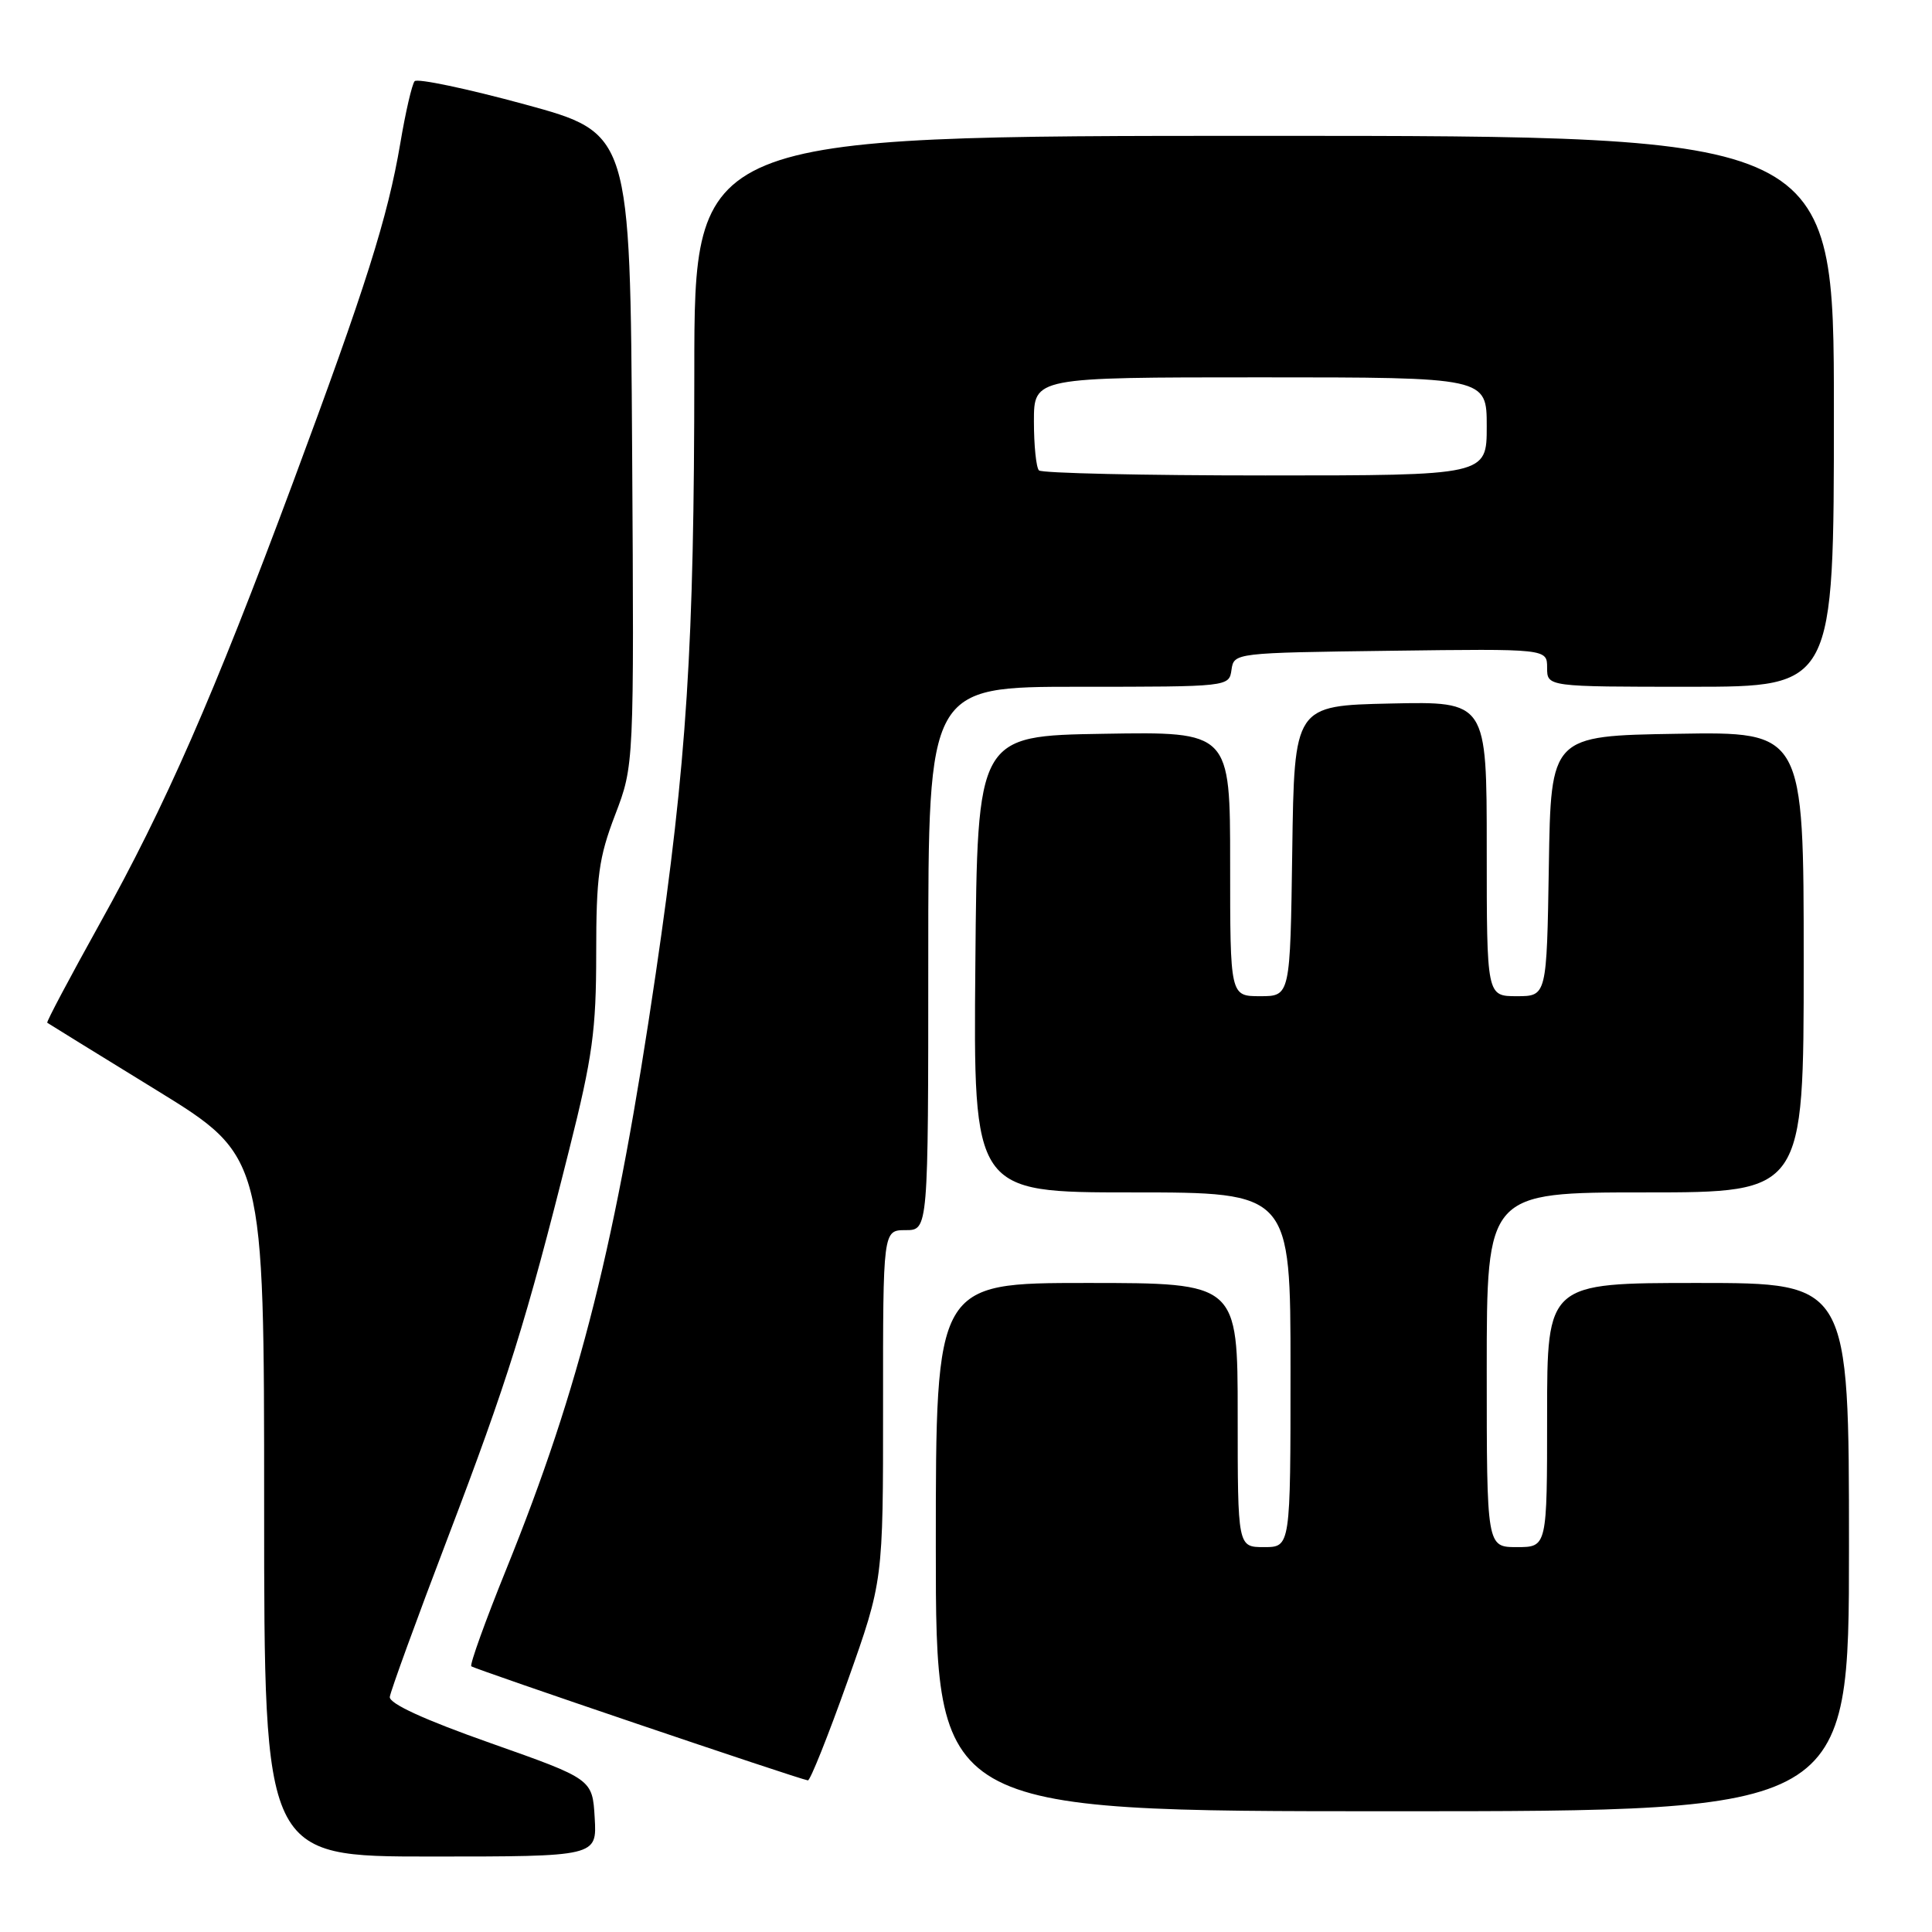 <?xml version="1.0" encoding="UTF-8" standalone="no"?>
<!DOCTYPE svg PUBLIC "-//W3C//DTD SVG 1.1//EN" "http://www.w3.org/Graphics/SVG/1.1/DTD/svg11.dtd" >
<svg xmlns="http://www.w3.org/2000/svg" xmlns:xlink="http://www.w3.org/1999/xlink" version="1.1" viewBox="0 0 256 256">
 <g >
 <path fill="currentColor"
d=" M 78.80 240.87 C 78.50 235.74 78.50 235.74 65.00 230.97 C 56.23 227.88 51.55 225.73 51.65 224.85 C 51.74 224.11 55.19 214.62 59.33 203.77 C 67.27 182.92 69.68 175.24 75.43 152.30 C 78.52 140.03 79.00 136.50 79.00 126.32 C 79.00 116.15 79.34 113.64 81.51 107.97 C 84.02 101.40 84.02 101.40 83.76 59.52 C 83.50 17.64 83.50 17.64 69.54 13.83 C 61.86 11.74 55.29 10.36 54.94 10.76 C 54.59 11.17 53.73 14.88 53.04 19.00 C 51.37 28.83 48.48 37.97 38.80 63.99 C 28.27 92.28 21.94 106.73 13.20 122.42 C 9.25 129.53 6.12 135.42 6.26 135.52 C 6.39 135.62 12.91 139.64 20.75 144.46 C 35.00 153.23 35.00 153.23 35.00 199.62 C 35.00 246.00 35.00 246.00 57.05 246.00 C 79.10 246.00 79.10 246.00 78.80 240.87 Z  M 245.00 205.00 C 245.00 170.00 245.00 170.00 225.00 170.00 C 205.00 170.00 205.00 170.00 205.00 187.50 C 205.00 205.00 205.00 205.00 201.00 205.00 C 197.00 205.00 197.00 205.00 197.00 181.50 C 197.00 158.00 197.00 158.00 218.00 158.00 C 239.00 158.00 239.00 158.00 239.00 127.48 C 239.00 96.95 239.00 96.95 222.25 97.23 C 205.50 97.50 205.50 97.50 205.23 114.75 C 204.95 132.00 204.95 132.00 200.98 132.00 C 197.00 132.00 197.00 132.00 197.00 112.47 C 197.00 92.94 197.00 92.94 184.25 93.22 C 171.50 93.50 171.50 93.50 171.23 112.75 C 170.96 132.00 170.96 132.00 166.98 132.00 C 163.00 132.00 163.00 132.00 163.00 114.48 C 163.00 96.95 163.00 96.95 146.25 97.23 C 129.50 97.50 129.50 97.50 129.24 127.75 C 128.97 158.00 128.97 158.00 149.99 158.00 C 171.00 158.00 171.00 158.00 171.00 181.50 C 171.00 205.00 171.00 205.00 167.50 205.00 C 164.00 205.00 164.00 205.00 164.00 187.50 C 164.00 170.00 164.00 170.00 144.00 170.00 C 124.00 170.00 124.00 170.00 124.00 205.00 C 124.00 240.00 124.00 240.00 184.50 240.00 C 245.00 240.00 245.00 240.00 245.00 205.00 Z  M 112.31 222.75 C 117.02 209.50 117.02 209.50 117.01 186.25 C 117.00 163.00 117.00 163.00 120.00 163.00 C 123.00 163.00 123.00 163.00 123.00 127.00 C 123.00 91.00 123.00 91.00 142.93 91.00 C 162.84 91.00 162.86 91.00 163.18 88.75 C 163.50 86.51 163.59 86.50 184.25 86.23 C 205.00 85.96 205.00 85.96 205.00 88.48 C 205.00 91.00 205.00 91.00 224.00 91.00 C 243.00 91.00 243.00 91.00 243.00 54.50 C 243.00 18.00 243.00 18.00 167.50 18.00 C 92.00 18.00 92.00 18.00 92.00 49.25 C 91.99 85.66 91.02 100.88 86.89 129.00 C 81.66 164.63 76.86 183.76 67.08 207.94 C 64.31 214.78 62.23 220.56 62.45 220.79 C 62.82 221.15 105.71 235.70 107.05 235.91 C 107.35 235.96 109.72 230.04 112.31 222.75 Z  M 137.67 62.33 C 137.30 61.97 137.00 59.04 137.00 55.83 C 137.00 50.00 137.00 50.00 167.00 50.00 C 197.00 50.00 197.00 50.00 197.00 56.50 C 197.00 63.00 197.00 63.00 167.67 63.00 C 151.53 63.00 138.03 62.70 137.67 62.33 Z "/>
</g>
</svg>